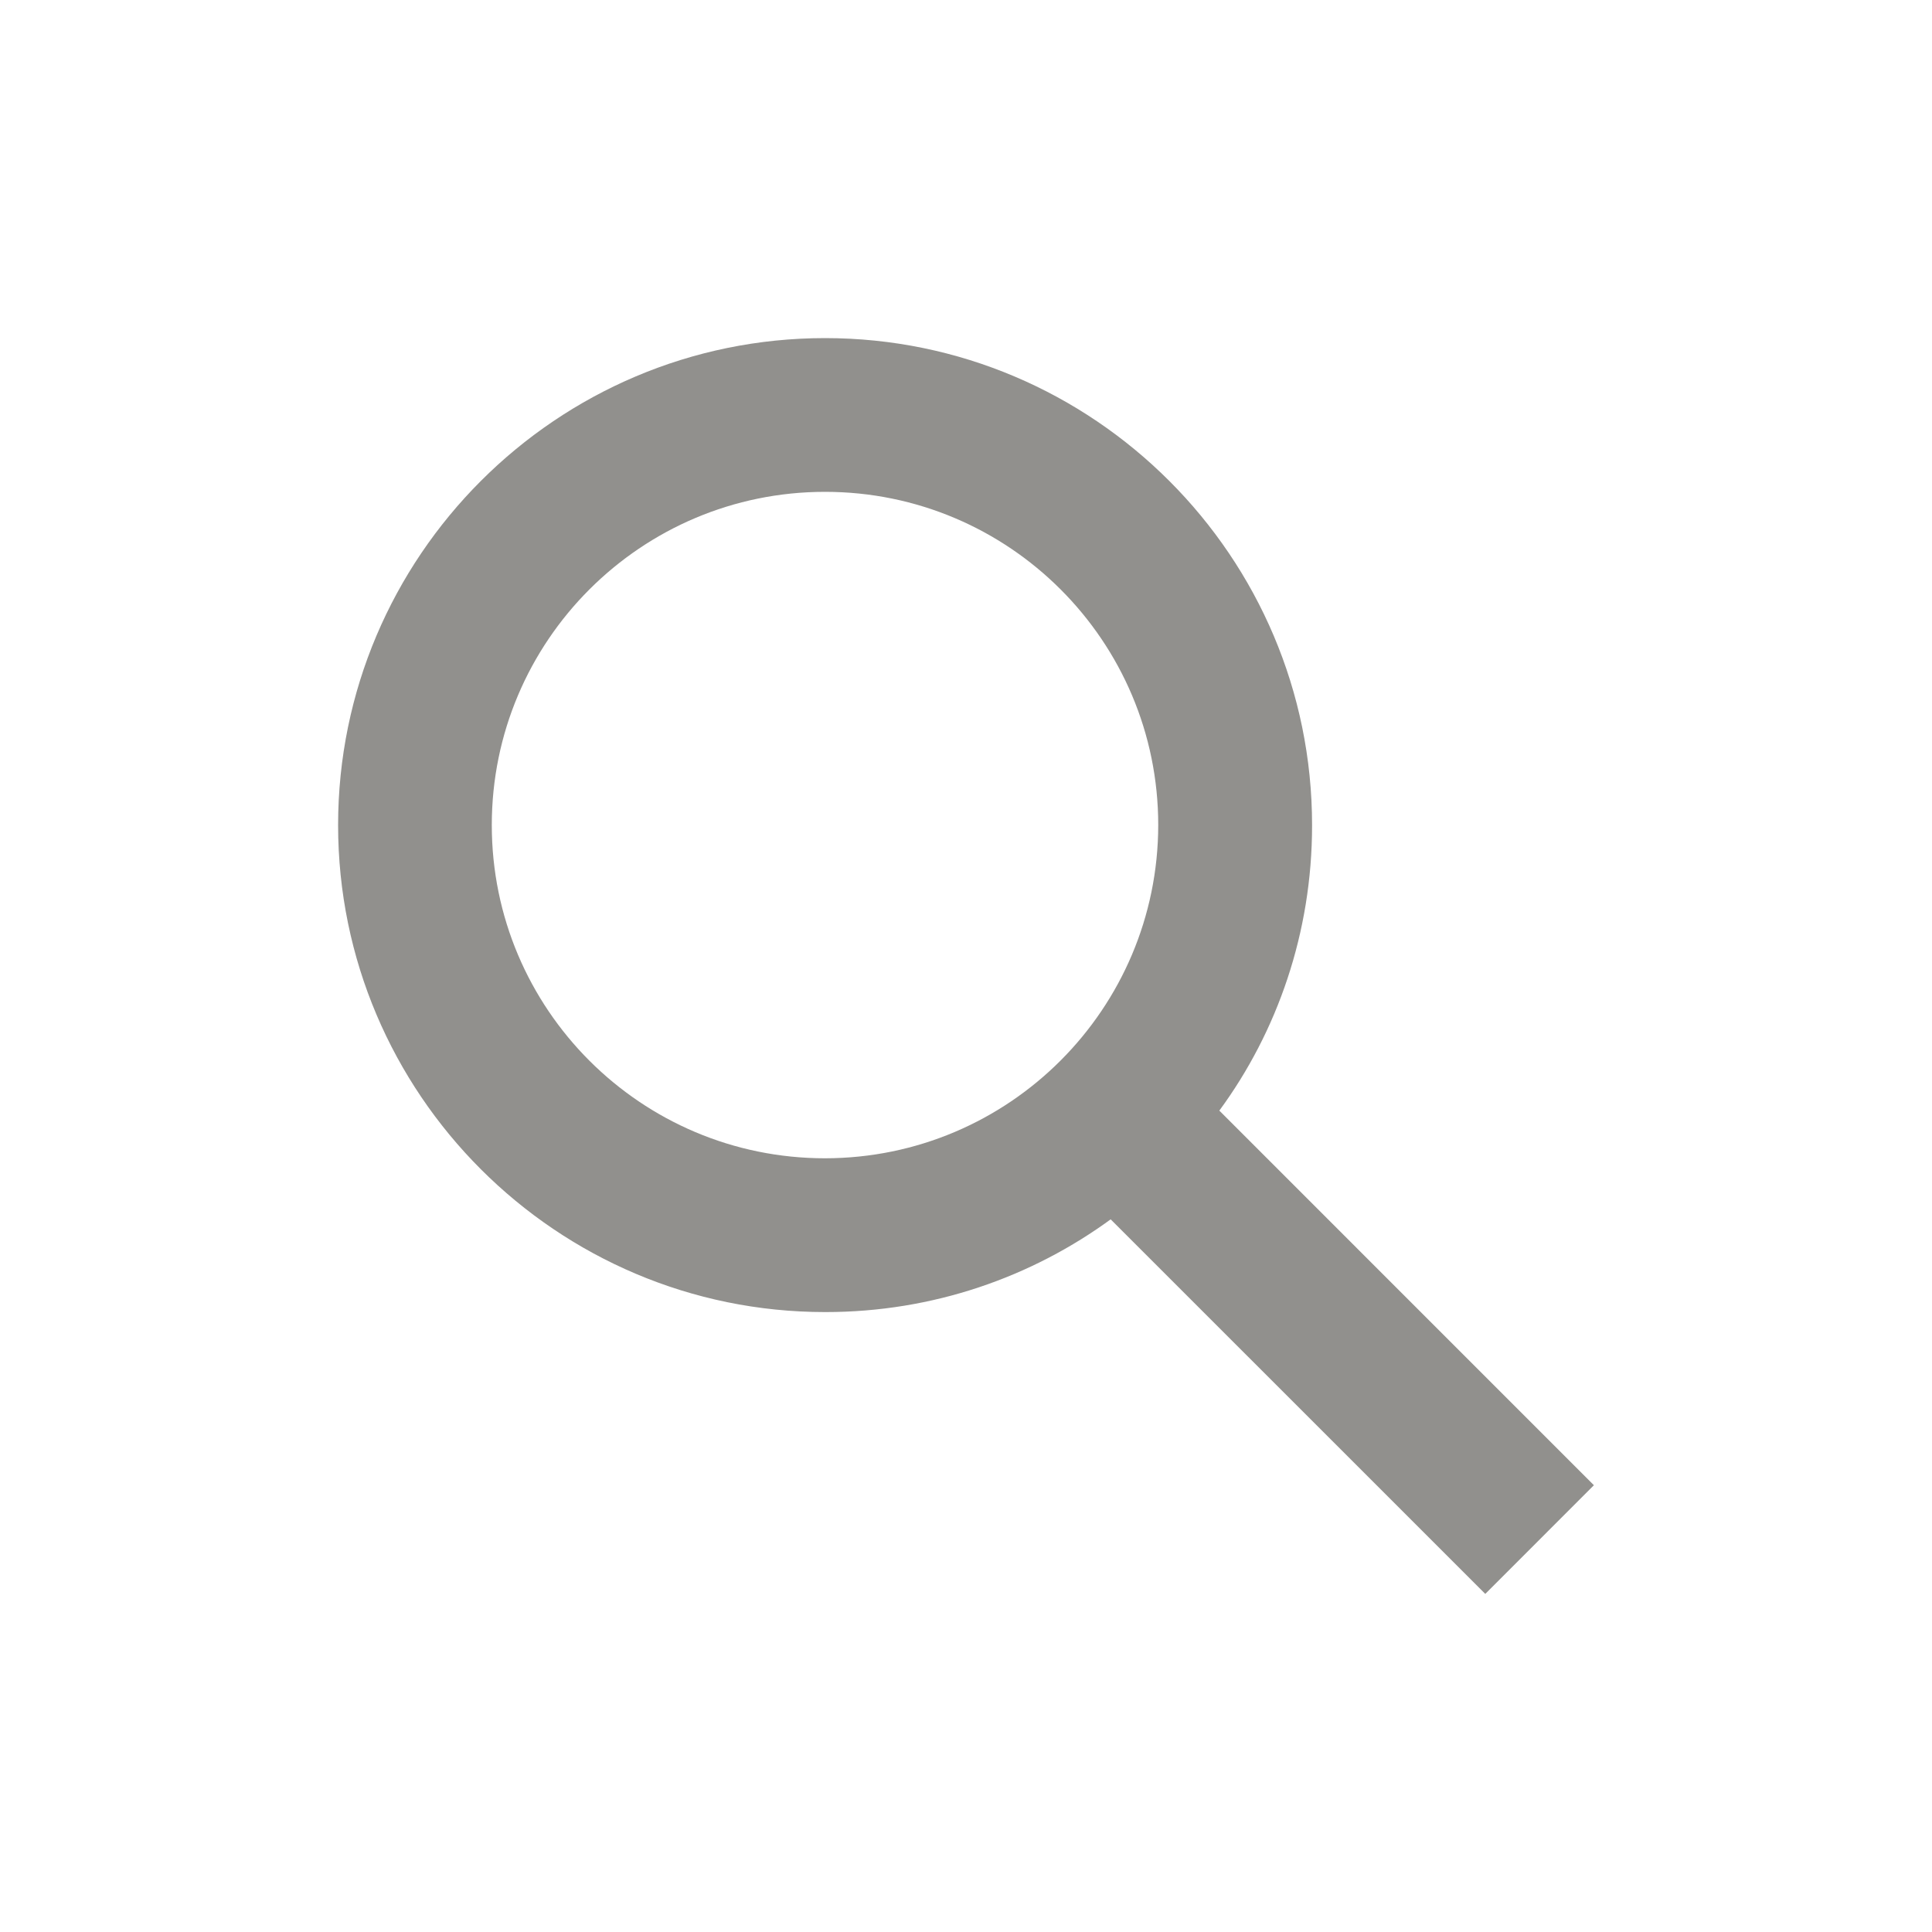 <!-- Generated by IcoMoon.io -->
<svg version="1.1" xmlns="http://www.w3.org/2000/svg" width="40" height="40" viewBox="0 0 40 40">
<title>io-search-sharp</title>
<path fill="#91908d" d="M33 30.75l-7.755-7.756c1.2-1.633 1.92-3.683 1.92-5.902 0-0.003 0-0.007 0-0.010v0.001c0-5.559-4.523-10.083-10.082-10.083s-10.083 4.523-10.083 10.083 4.523 10.082 10.083 10.082c0.003 0 0.006 0 0.010 0 2.218 0 4.269-0.72 5.93-1.94l-0.028 0.020 7.756 7.755zM17.082 23.981c-0 0-0 0-0.001 0-3.81 0-6.899-3.089-6.899-6.899s3.089-6.899 6.899-6.899c3.81 0 6.899 3.089 6.899 6.899 0 0 0 0 0 0.001v-0c-0.005 3.808-3.090 6.894-6.898 6.898h-0z"></path>
</svg>
